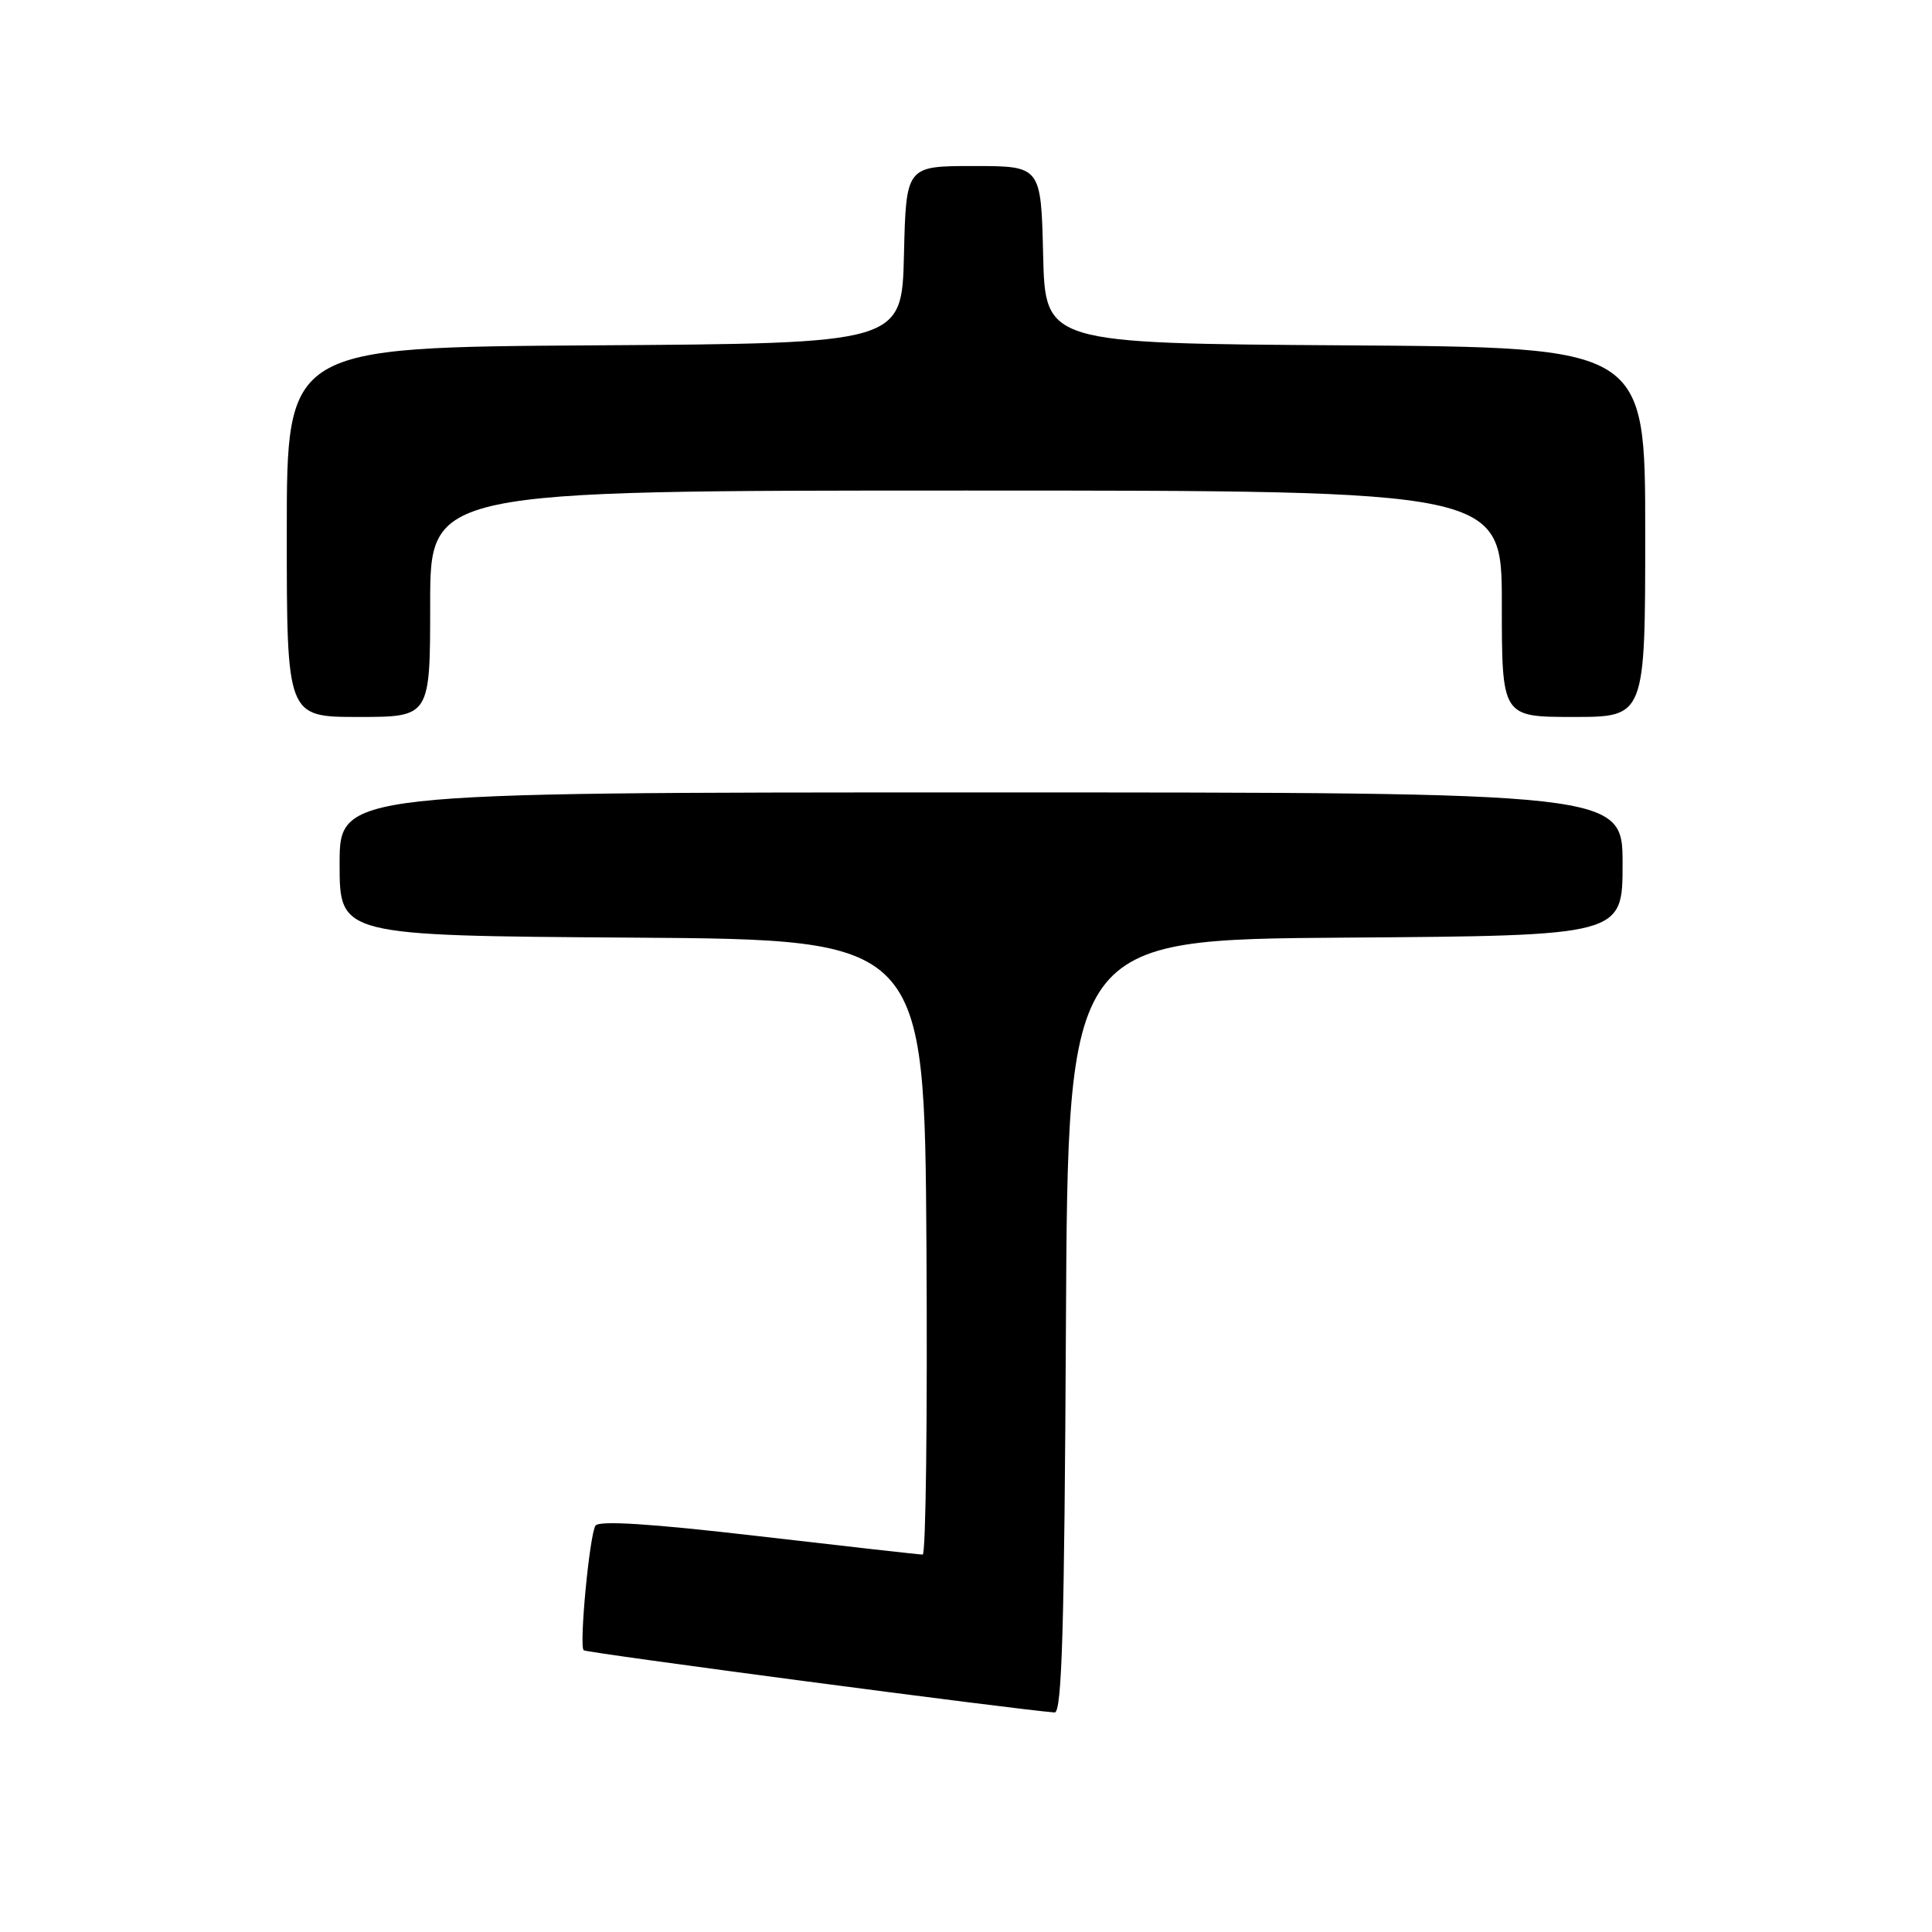 <?xml version="1.0" encoding="UTF-8" standalone="no"?>
<!DOCTYPE svg PUBLIC "-//W3C//DTD SVG 1.1//EN" "http://www.w3.org/Graphics/SVG/1.1/DTD/svg11.dtd" >
<svg xmlns="http://www.w3.org/2000/svg" xmlns:xlink="http://www.w3.org/1999/xlink" version="1.1" viewBox="0 0 256 256">
 <g >
 <path fill="currentColor"
d=" M 141.24 175.75 C 141.50 124.50 141.50 124.50 178.25 124.24 C 215.00 123.98 215.00 123.98 215.00 114.49 C 215.00 105.00 215.00 105.00 130.00 105.00 C 45.00 105.00 45.00 105.00 45.00 114.49 C 45.00 123.98 45.00 123.98 83.75 124.24 C 122.50 124.50 122.50 124.50 122.76 165.25 C 122.90 187.66 122.68 206.00 122.26 205.99 C 121.84 205.99 112.06 204.89 100.52 203.55 C 86.27 201.89 79.34 201.45 78.90 202.16 C 78.11 203.44 76.72 218.06 77.34 218.67 C 77.68 219.01 134.62 226.53 139.74 226.91 C 140.71 226.98 141.04 215.80 141.24 175.75 Z  M 57.00 80.00 C 57.00 65.00 57.00 65.00 128.00 65.00 C 199.00 65.00 199.00 65.00 199.00 80.00 C 199.00 95.00 199.00 95.00 208.50 95.00 C 218.00 95.00 218.00 95.00 218.00 70.51 C 218.00 46.02 218.00 46.02 178.25 45.76 C 138.50 45.50 138.50 45.50 138.22 33.75 C 137.94 22.00 137.94 22.00 129.00 22.00 C 120.06 22.00 120.06 22.00 119.78 33.75 C 119.50 45.50 119.50 45.50 78.75 45.76 C 38.00 46.02 38.00 46.02 38.00 70.51 C 38.00 95.00 38.00 95.00 47.50 95.00 C 57.00 95.00 57.00 95.00 57.00 80.00 Z "/>
</g>
</svg>